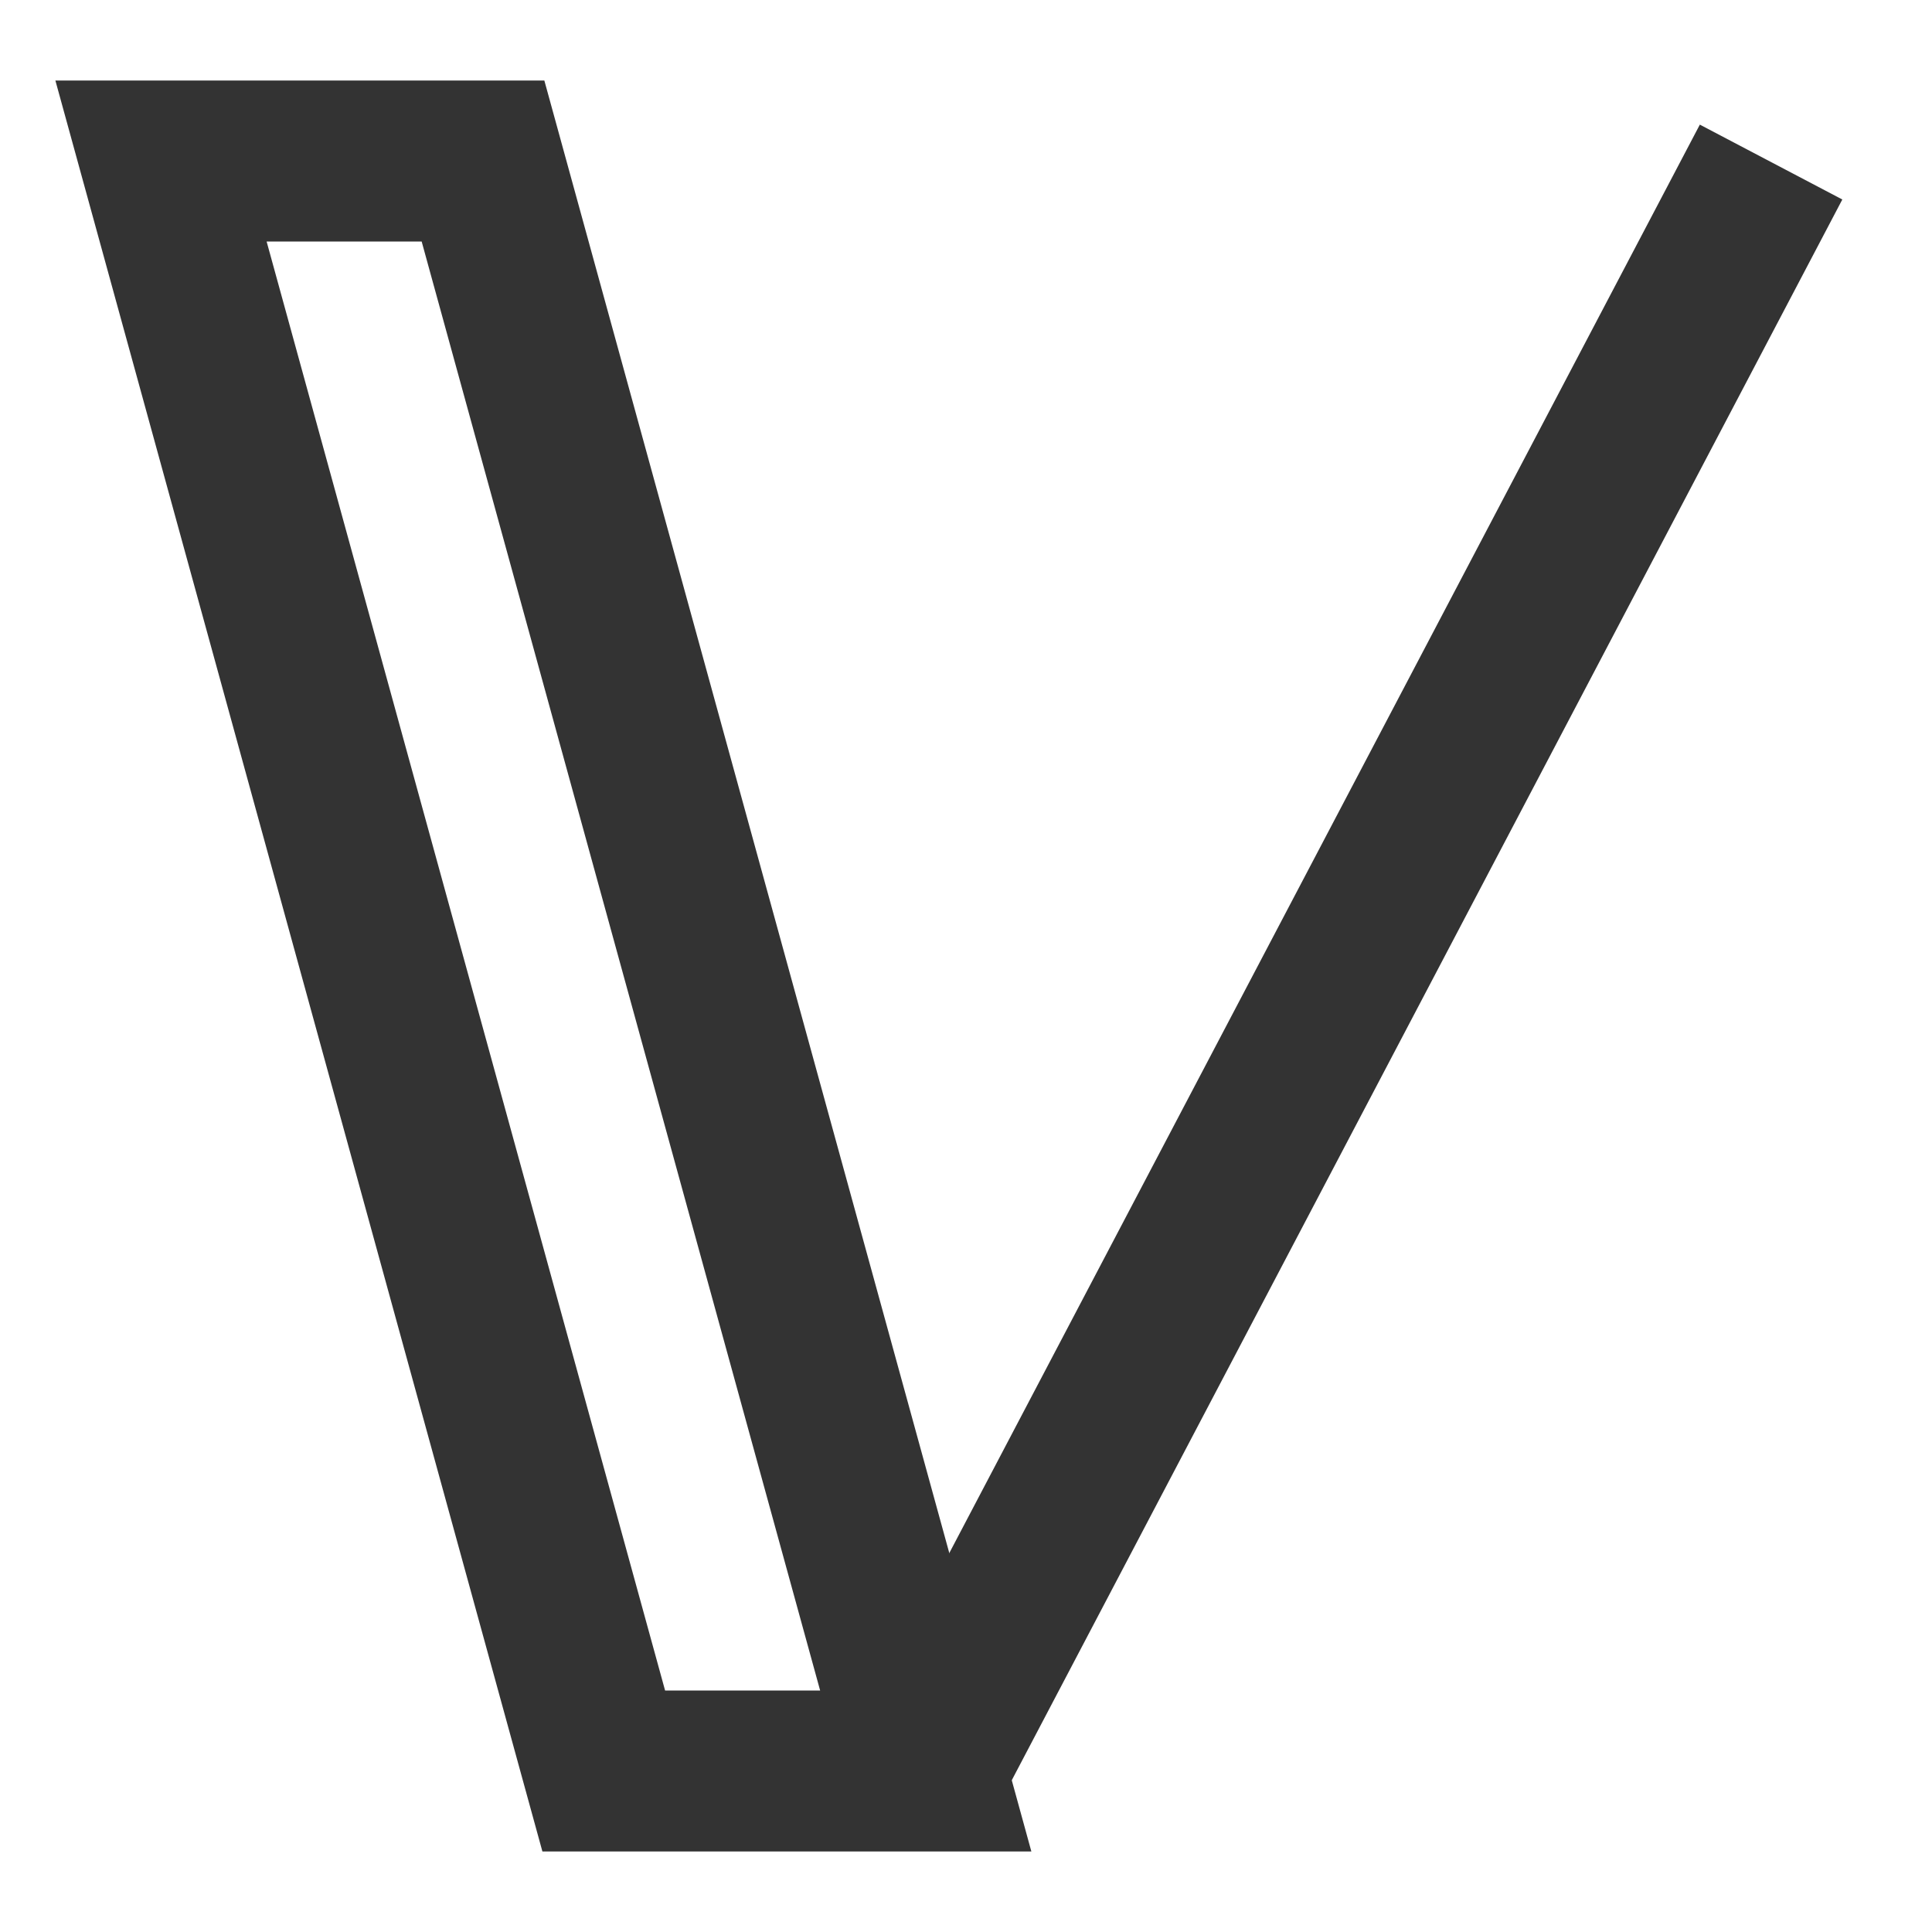 <?xml version="1.0" encoding="iso-8859-1"?>
<svg version="1.1" id="&#x56FE;&#x5C42;_1" xmlns="http://www.w3.org/2000/svg" xmlns:xlink="http://www.w3.org/1999/xlink" x="0px"
	 y="0px" viewBox="0 0 24 24" style="enable-background:new 0 0 24 24;" xml:space="preserve">
<path style="fill:#333333;" d="M12.812,23H6.738L0.688,1h6.074L12.812,23z M8.262,21h1.926L5.238,3H3.312L8.262,21z"/>
<rect x="5.456" y="11" transform="matrix(0.465 -0.885 0.885 0.465 -1.66 21.253)" style="fill:#333333;" width="22.589" height="2"/>
</svg>






